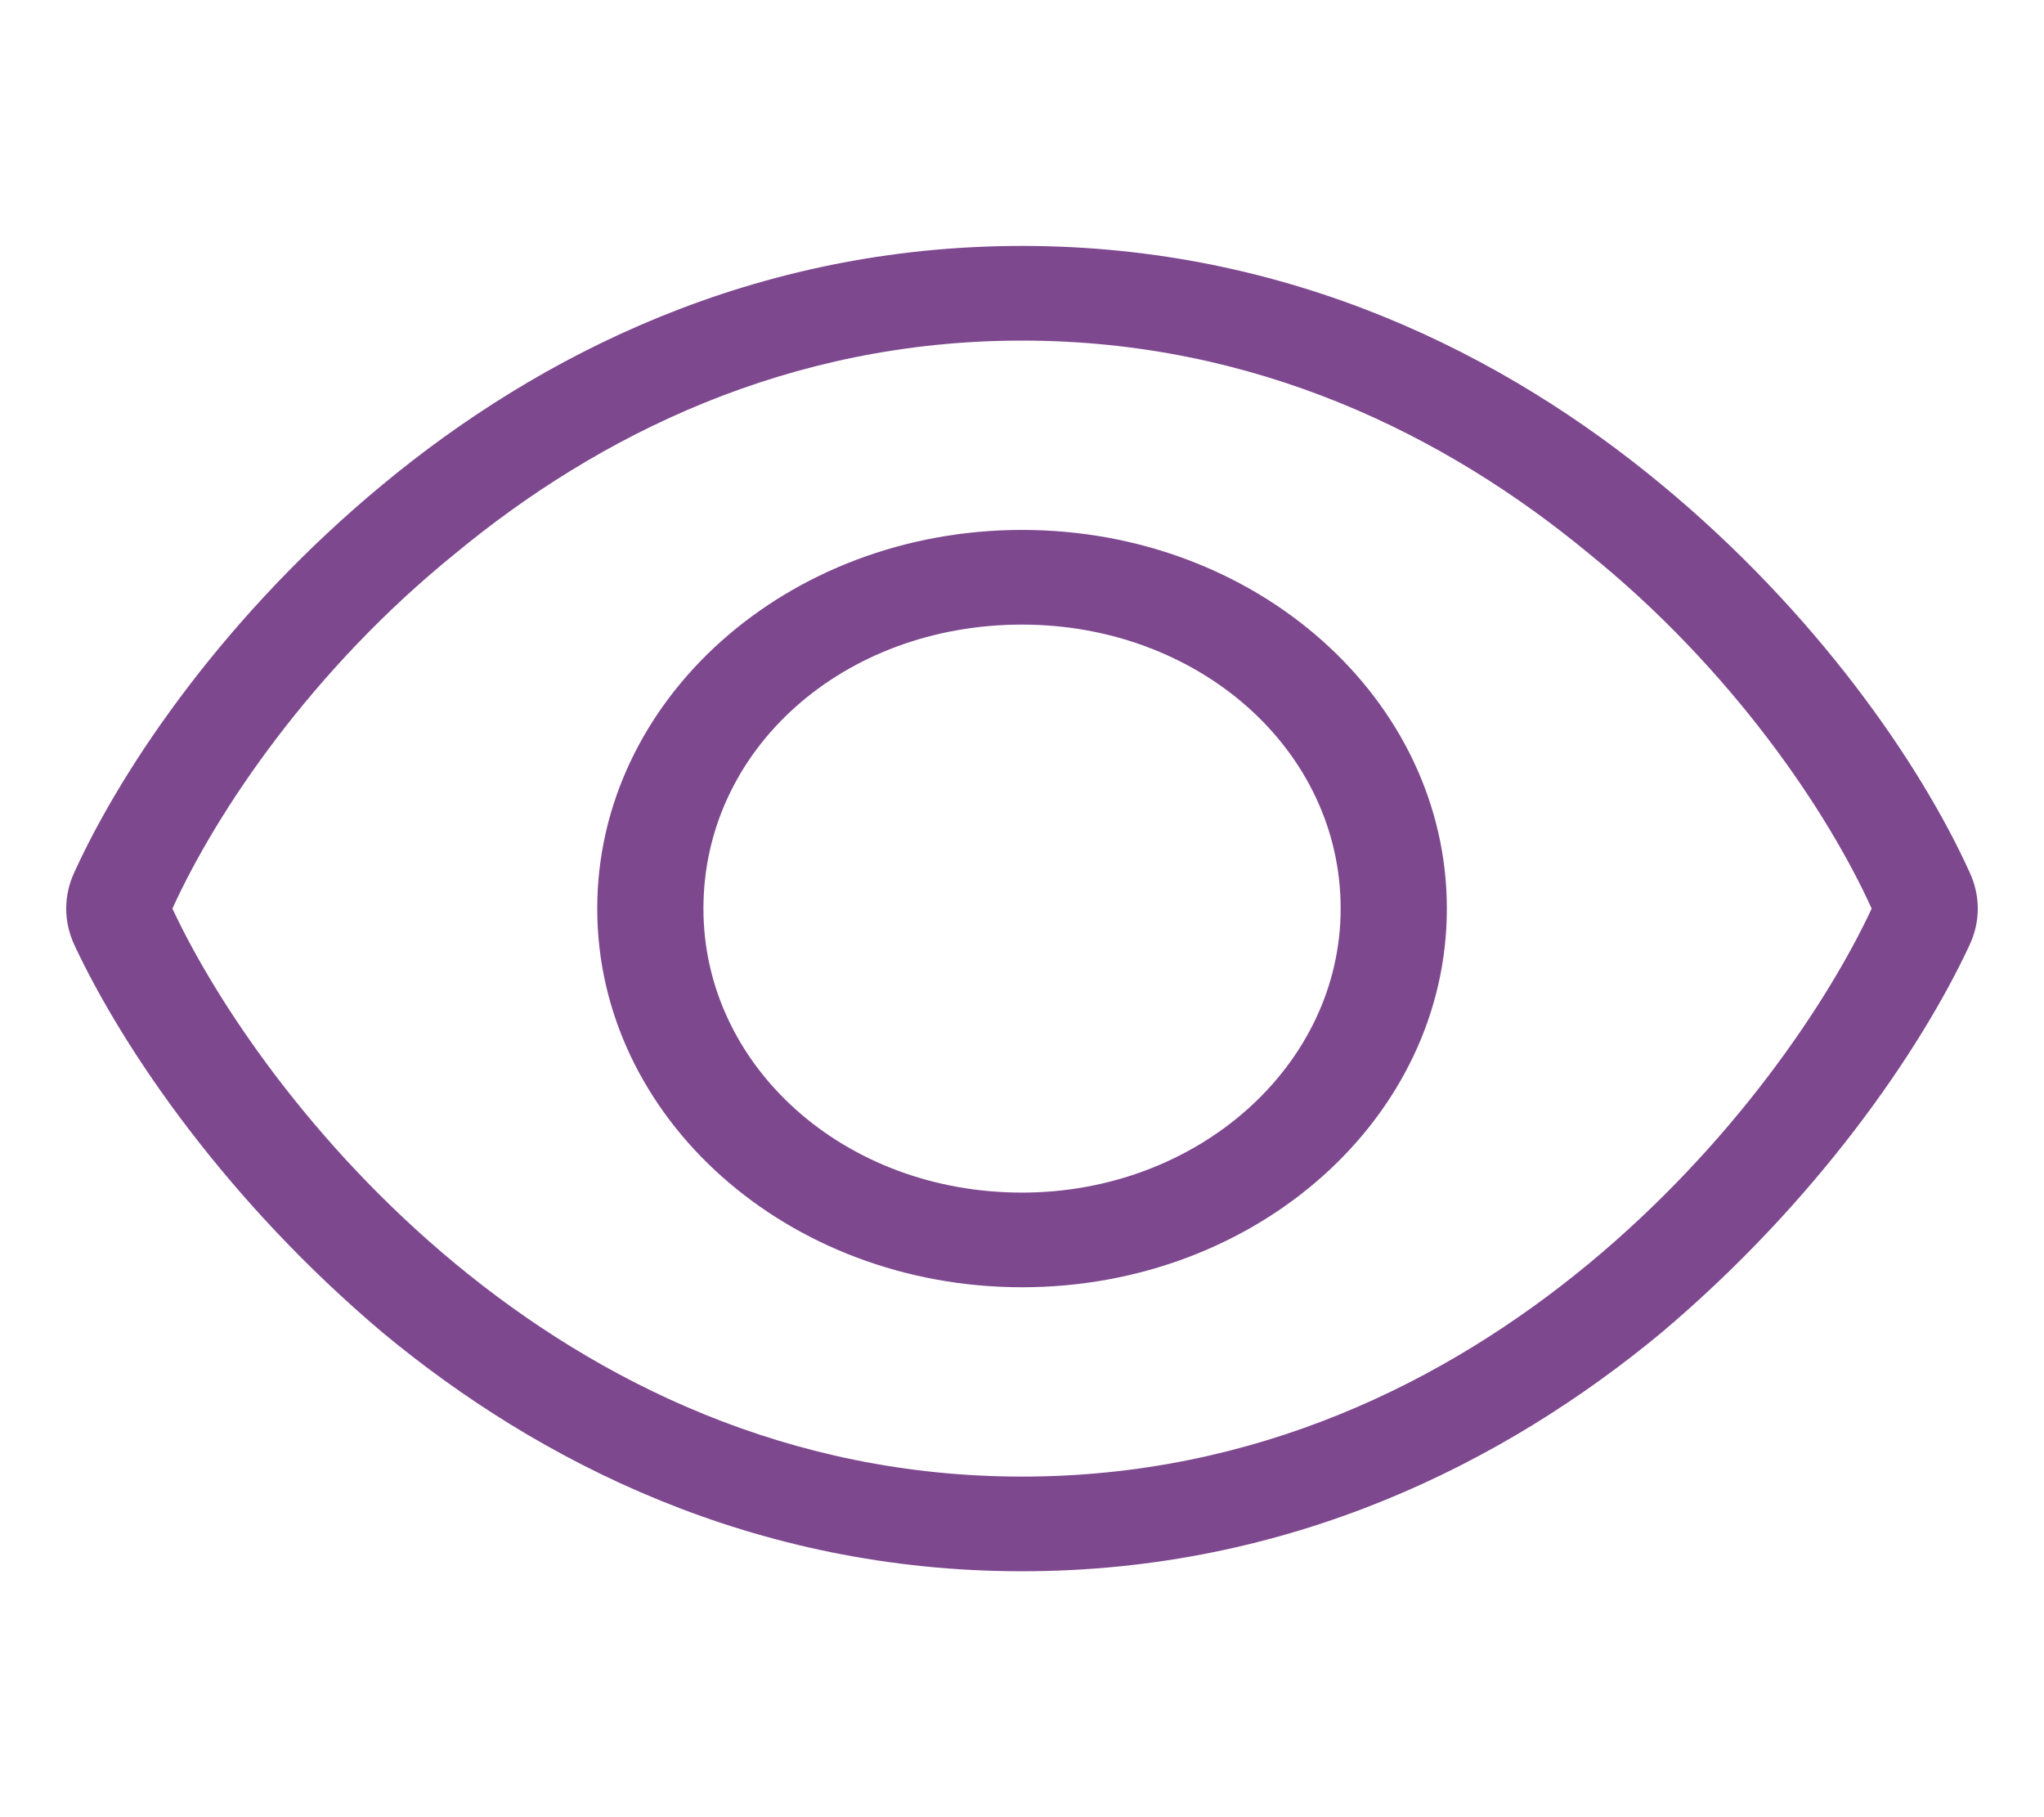 <?xml version="1.0" encoding="UTF-8" standalone="no"?>
<svg
   viewBox="0 0 576 512"
   version="1.1"
   id="svg1"
   sodipodi:docname="eye.svg"
   inkscape:version="1.3 (0e150ed, 2023-07-21)"
   xmlns:inkscape="http://www.inkscape.org/namespaces/inkscape"
   xmlns:sodipodi="http://sodipodi.sourceforge.net/DTD/sodipodi-0.dtd"
   xmlns="http://www.w3.org/2000/svg"
   xmlns:svg="http://www.w3.org/2000/svg">
  <defs
     id="defs1" />
  <sodipodi:namedview
     id="namedview1"
     pagecolor="#ffffff"
     bordercolor="#000000"
     borderopacity="0.25"
     inkscape:showpageshadow="2"
     inkscape:pageopacity="0.0"
     inkscape:pagecheckerboard="0"
     inkscape:deskcolor="#d1d1d1"
     inkscape:zoom="1.5017361"
     inkscape:cx="288"
     inkscape:cy="255.70405"
     inkscape:window-width="1392"
     inkscape:window-height="1027"
     inkscape:window-x="272"
     inkscape:window-y="25"
     inkscape:window-maximized="0"
     inkscape:current-layer="svg1" />
  <!--! Font Awesome Pro 6.2.0 by @fontawesome - https://fontawesome.com License - https://fontawesome.com/license (Commercial License) Copyright 2022 Fonticons, Inc. -->
  <path
     d="m 407.725,256 c 0,58.93 -53.59,106.691 -119.713,106.691 -66.123,0 -119.713,-47.761 -119.713,-106.691 0,-58.93 53.59,-106.691 119.713,-106.691 66.123,0 119.713,47.761 119.713,106.691 z M 288.012,175.982 c -50.41,0 -89.785,35.091 -89.785,80.019 0,44.177 39.374,80.018 89.785,80.018 49.569,0 89.785,-35.842 89.785,-80.018 0,-44.927 -40.216,-80.019 -89.785,-80.019 z m 180.131,-39.509 c 43.77,36.175 73.044,78.768 86.885,109.275 3.086,6.585 3.086,13.92 0,20.505 -13.842,29.757 -43.115,72.35 -86.885,109.275 -44.051,36.508 -104.562,67.182 -180.131,67.182 -75.569,0 -136.08,-30.674 -180.112,-67.182 -43.77,-36.925 -73.025,-79.518 -86.941,-109.275 -3.069,-6.585 -3.069,-13.92 0,-20.505 C 34.875,215.241 64.13,172.647 107.9,136.472 151.932,99.997 212.443,69.29 288.012,69.29 c 75.569,0 136.08,30.707 180.131,67.182 z M 48.586,256 c 12.467,26.673 39.402,66.682 79.684,100.023 40.31,33.341 93.9,60.014 159.742,60.014 65.842,0 119.432,-26.673 159.742,-60.014 C 488.063,322.682 514.999,282.673 527.438,256 514.999,228.577 488.063,188.568 447.754,155.977 407.444,122.627 353.854,95.963 288.012,95.963 c -65.842,0 -119.432,26.664 -159.742,60.014 C 87.988,188.568 61.053,228.577 48.586,256 Z"
     id="path1"
     style="fill:#7e488f;fill-opacity:1;stroke-width:0.883" />
</svg>
